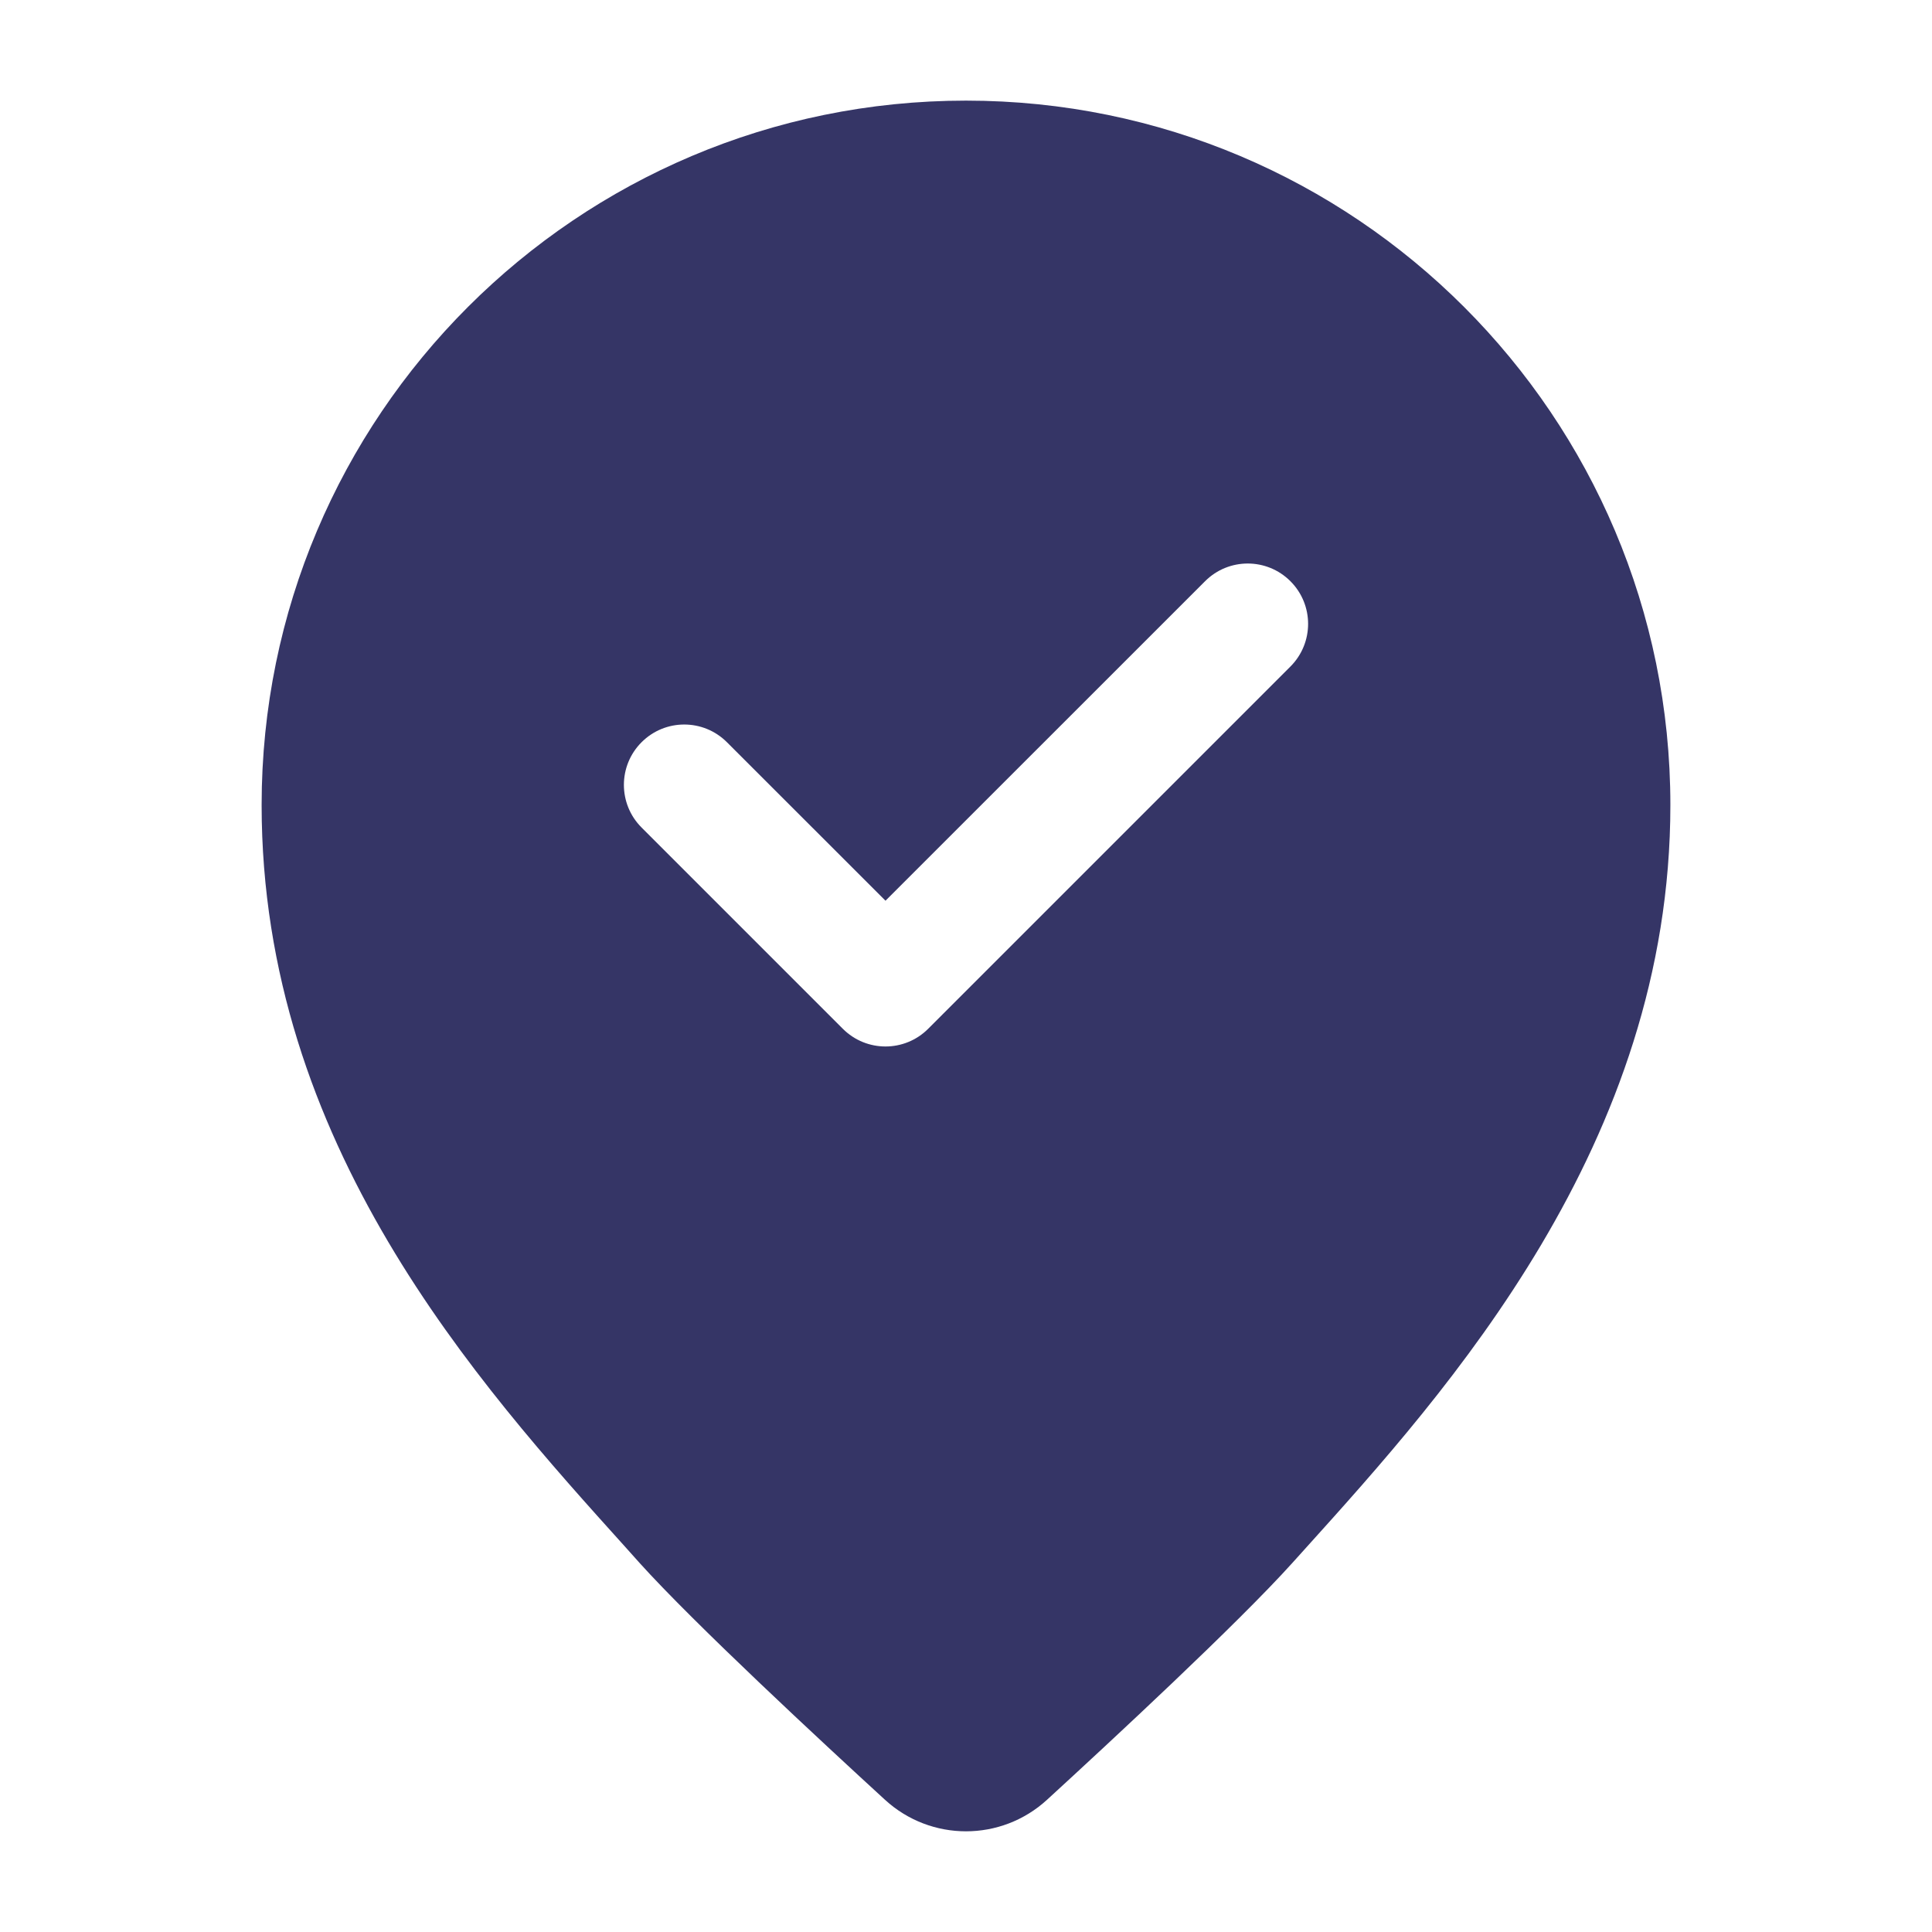 <svg width="24" height="24" viewBox="0 0 24 24" fill="none" xmlns="http://www.w3.org/2000/svg">
<path fill-rule="evenodd" clip-rule="evenodd" d="M3.25 10C3.25 5.168 7.168 1.25 12 1.25C16.832 1.25 20.75 5.168 20.75 10C20.75 14.208 17.988 17.271 16.212 19.24L16.057 19.412C15.375 20.17 13.798 21.632 13.007 22.357C12.437 22.88 11.563 22.88 10.993 22.357C10.202 21.632 8.625 20.17 7.942 19.412L7.781 19.232C5.926 17.175 3.25 14.207 3.25 10ZM16.03 8.28C16.323 7.987 16.323 7.513 16.03 7.22C15.737 6.927 15.263 6.927 14.97 7.22L11 11.189L9.03 9.22C8.737 8.927 8.263 8.927 7.97 9.22C7.677 9.513 7.677 9.987 7.97 10.28L10.47 12.78C10.763 13.073 11.237 13.073 11.53 12.78L16.03 8.28Z" fill="#353566"/>
</svg>
